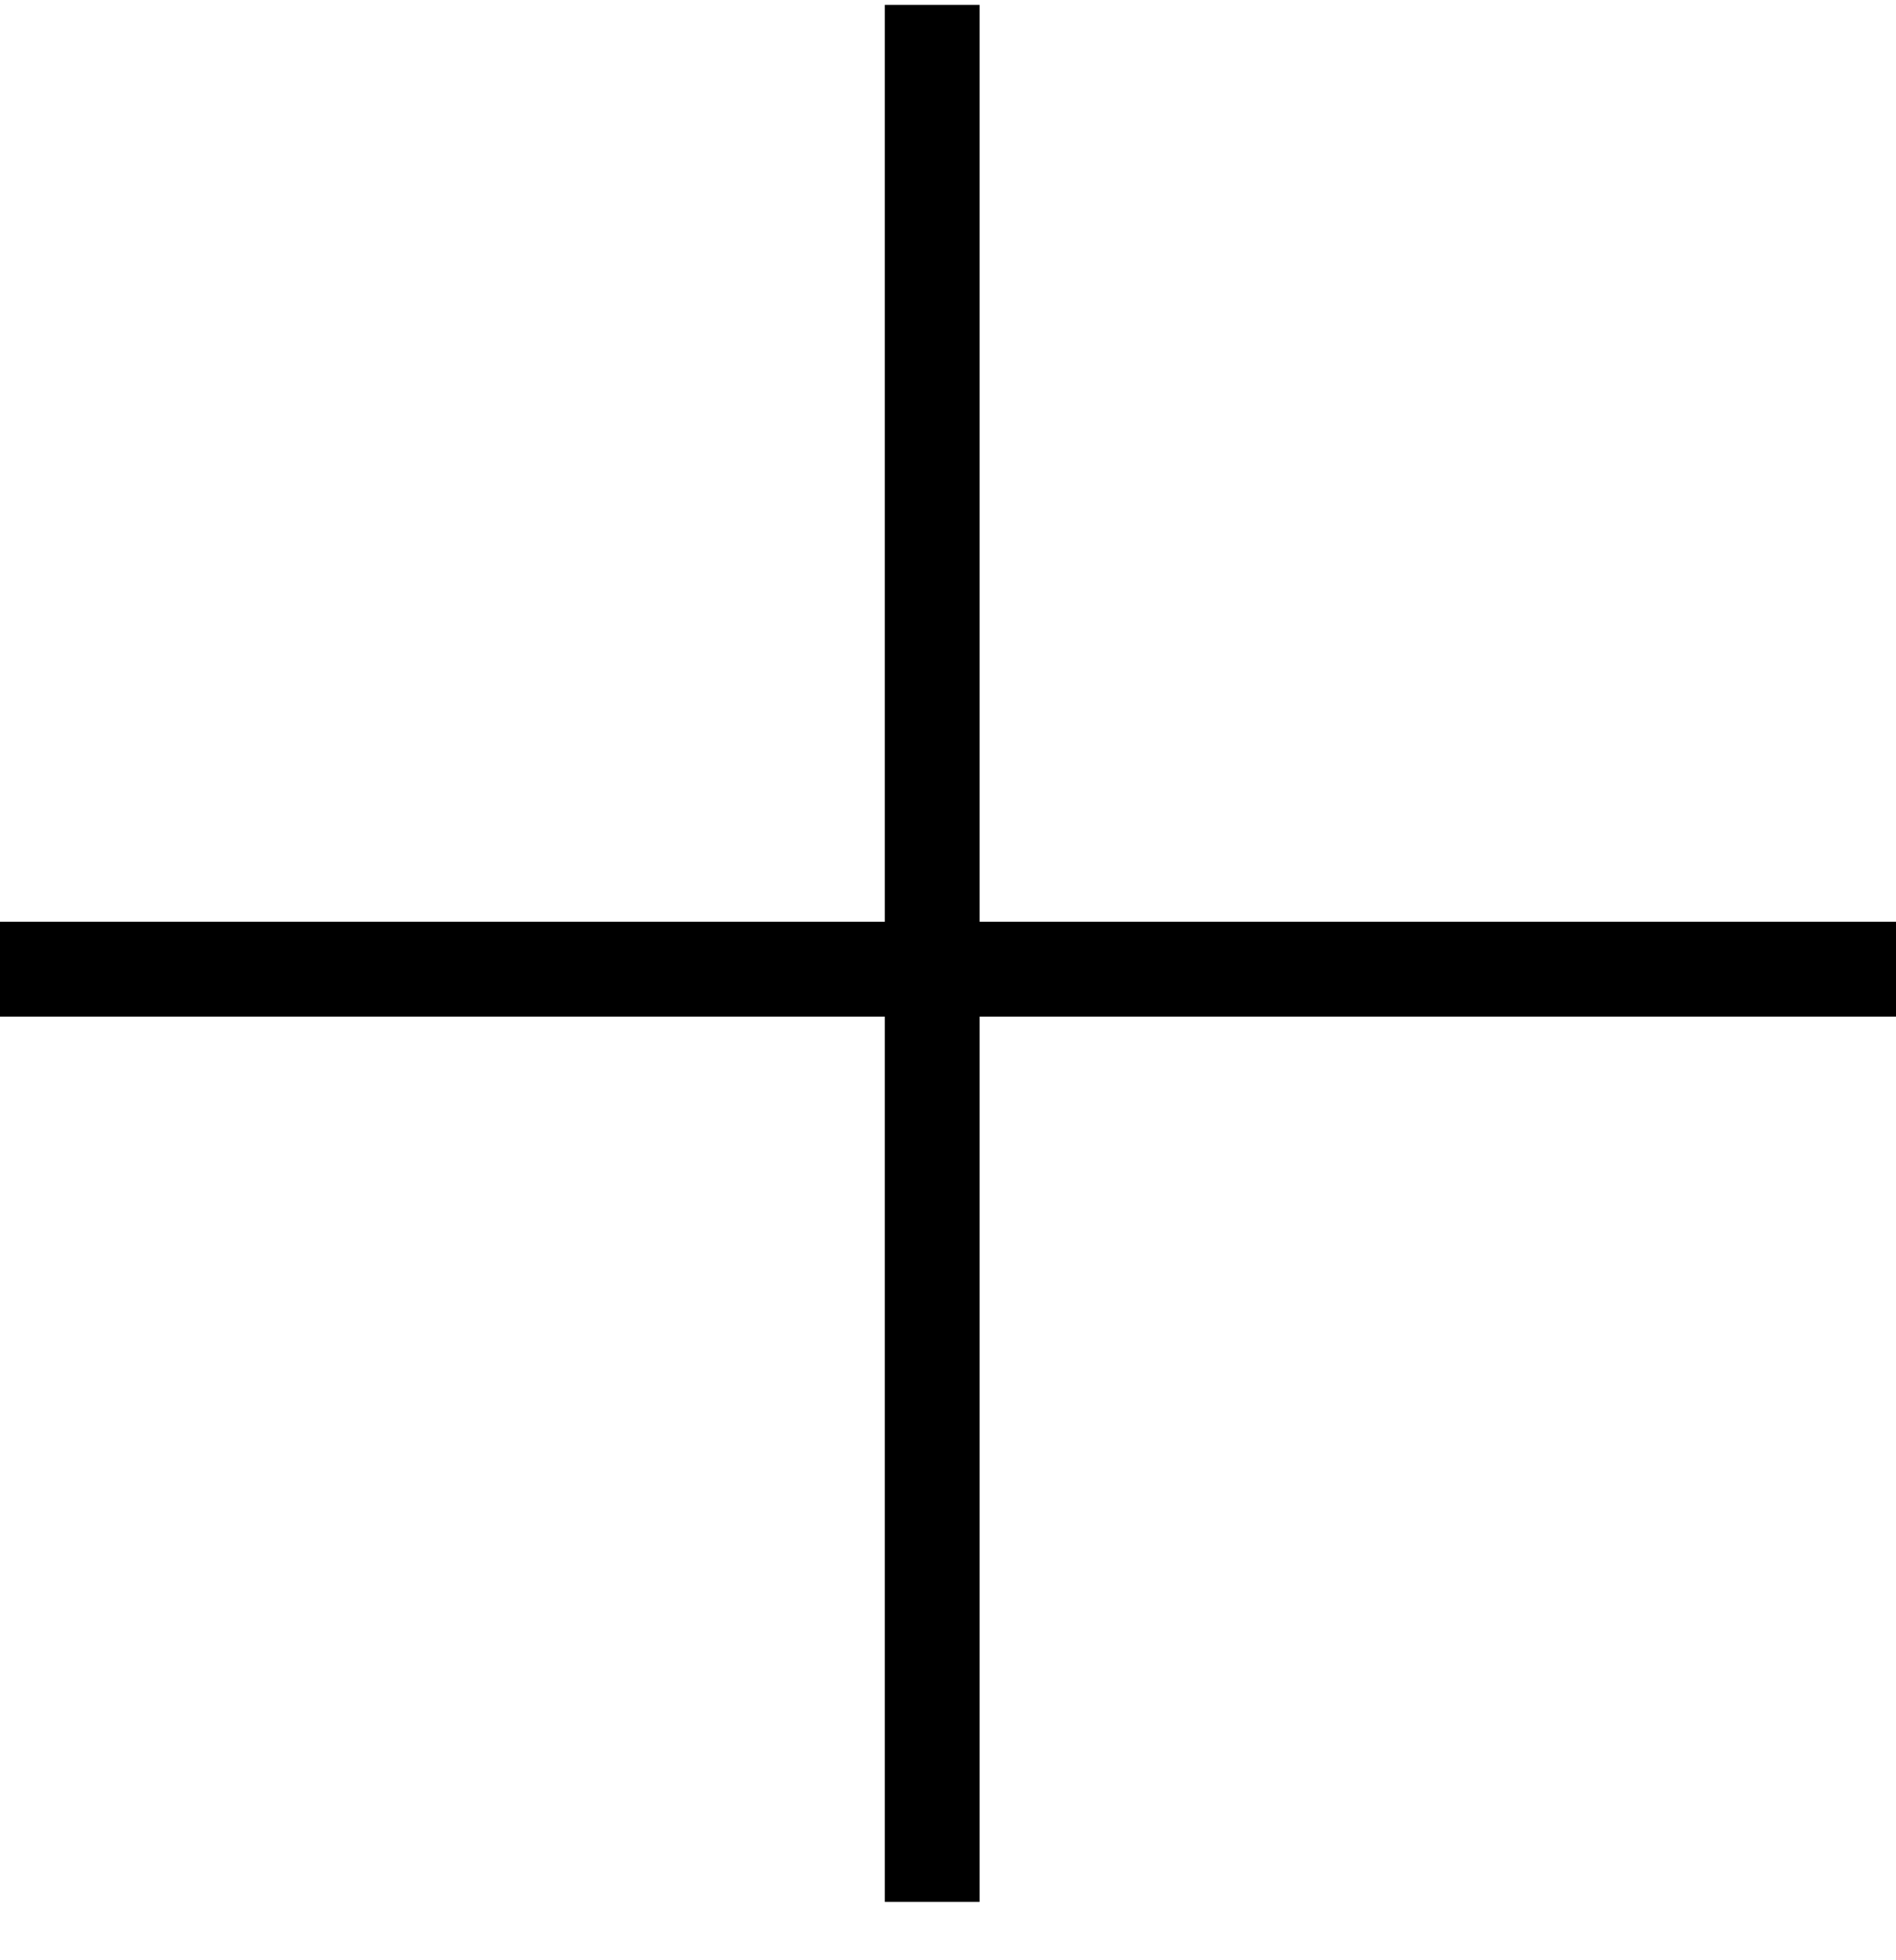 <svg width="30" height="31" viewBox="0 0 30 31" fill="none" xmlns="http://www.w3.org/2000/svg">
<path fill-rule="evenodd" clip-rule="evenodd" d="M14 16.077V30.077H15.5V16.077H30V14.577H15.5V0.077H14V14.577H0V16.077H14Z" fill="currentColor"/>
</svg>
